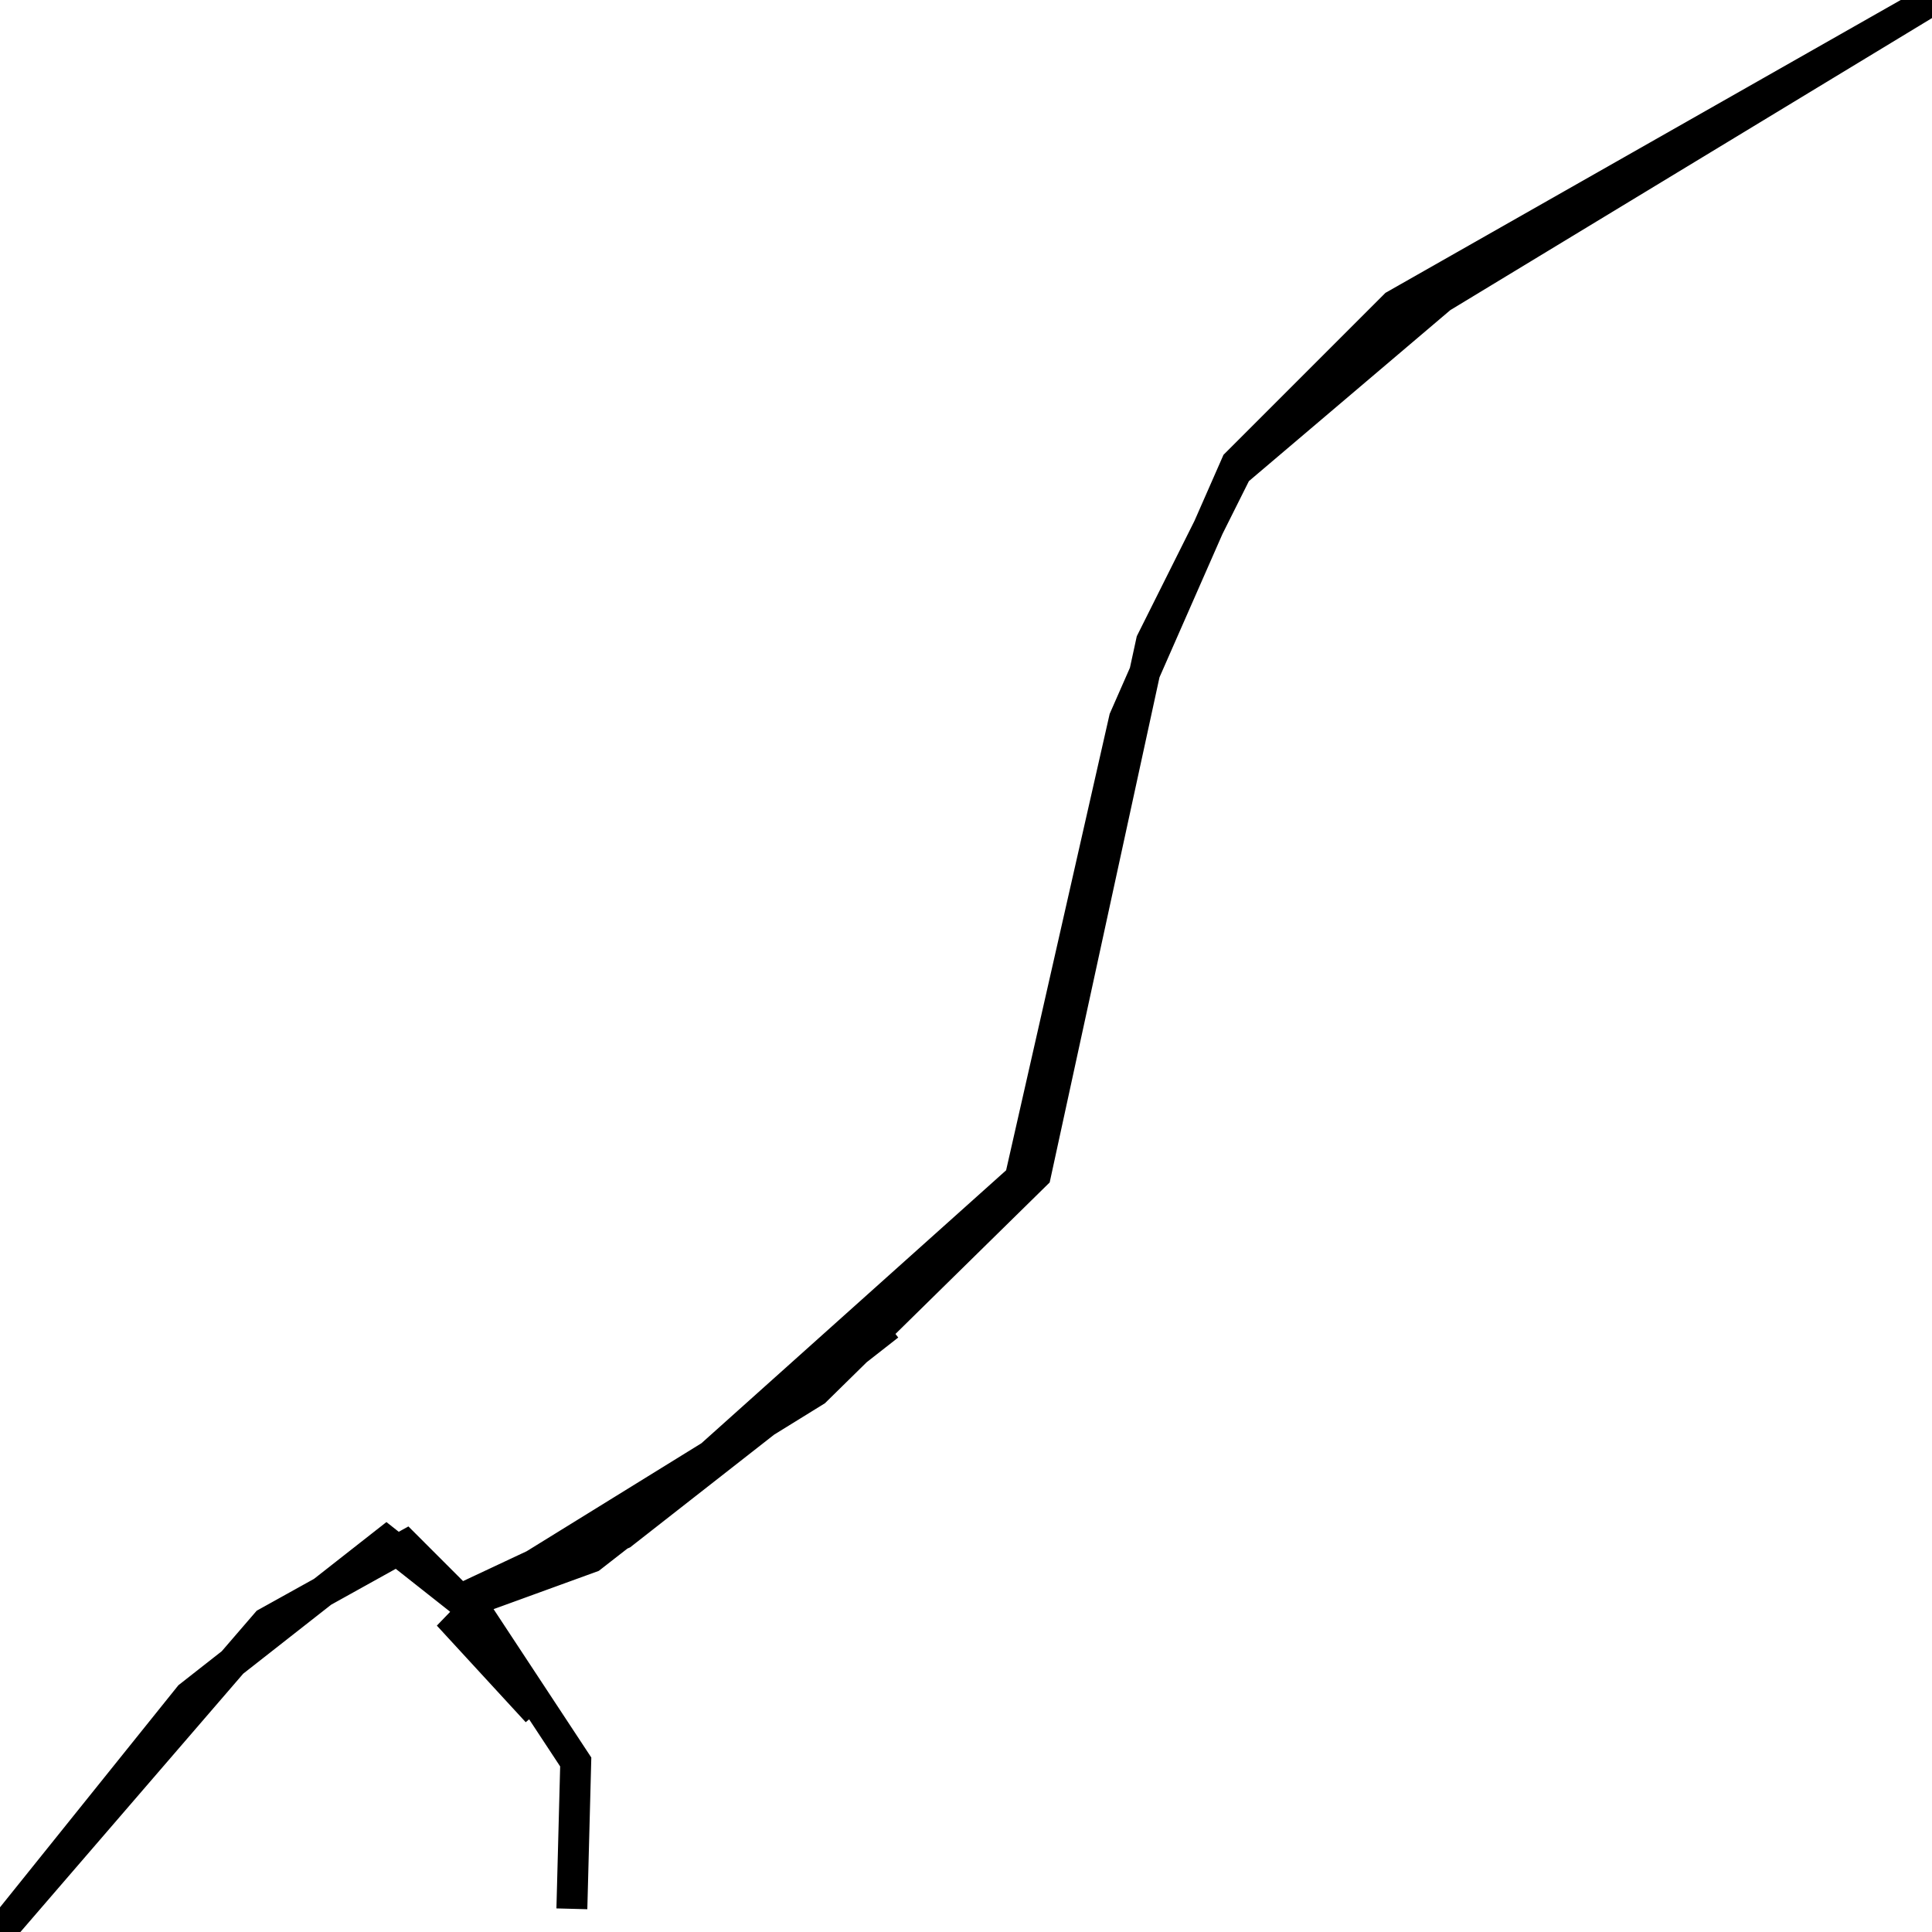 <svg xmlns="http://www.w3.org/2000/svg" viewBox="0 0 500 500"><path d="M148,494l1,-38l-27,-41l89,-55l57,-56l30,-138l22,-44l53,-45l127,-77l-139,79l-41,41l-29,66l-27,119l-96,86l-49,23l-19,-15l-51,40l-49,61l69,-80l36,-20l15,15l33,-12l77,-60l-69,54l-37,16l-1,11l-7,-6l23,25l-20,-25" fill="none" stroke="currentColor" stroke-width="8"/></svg>
